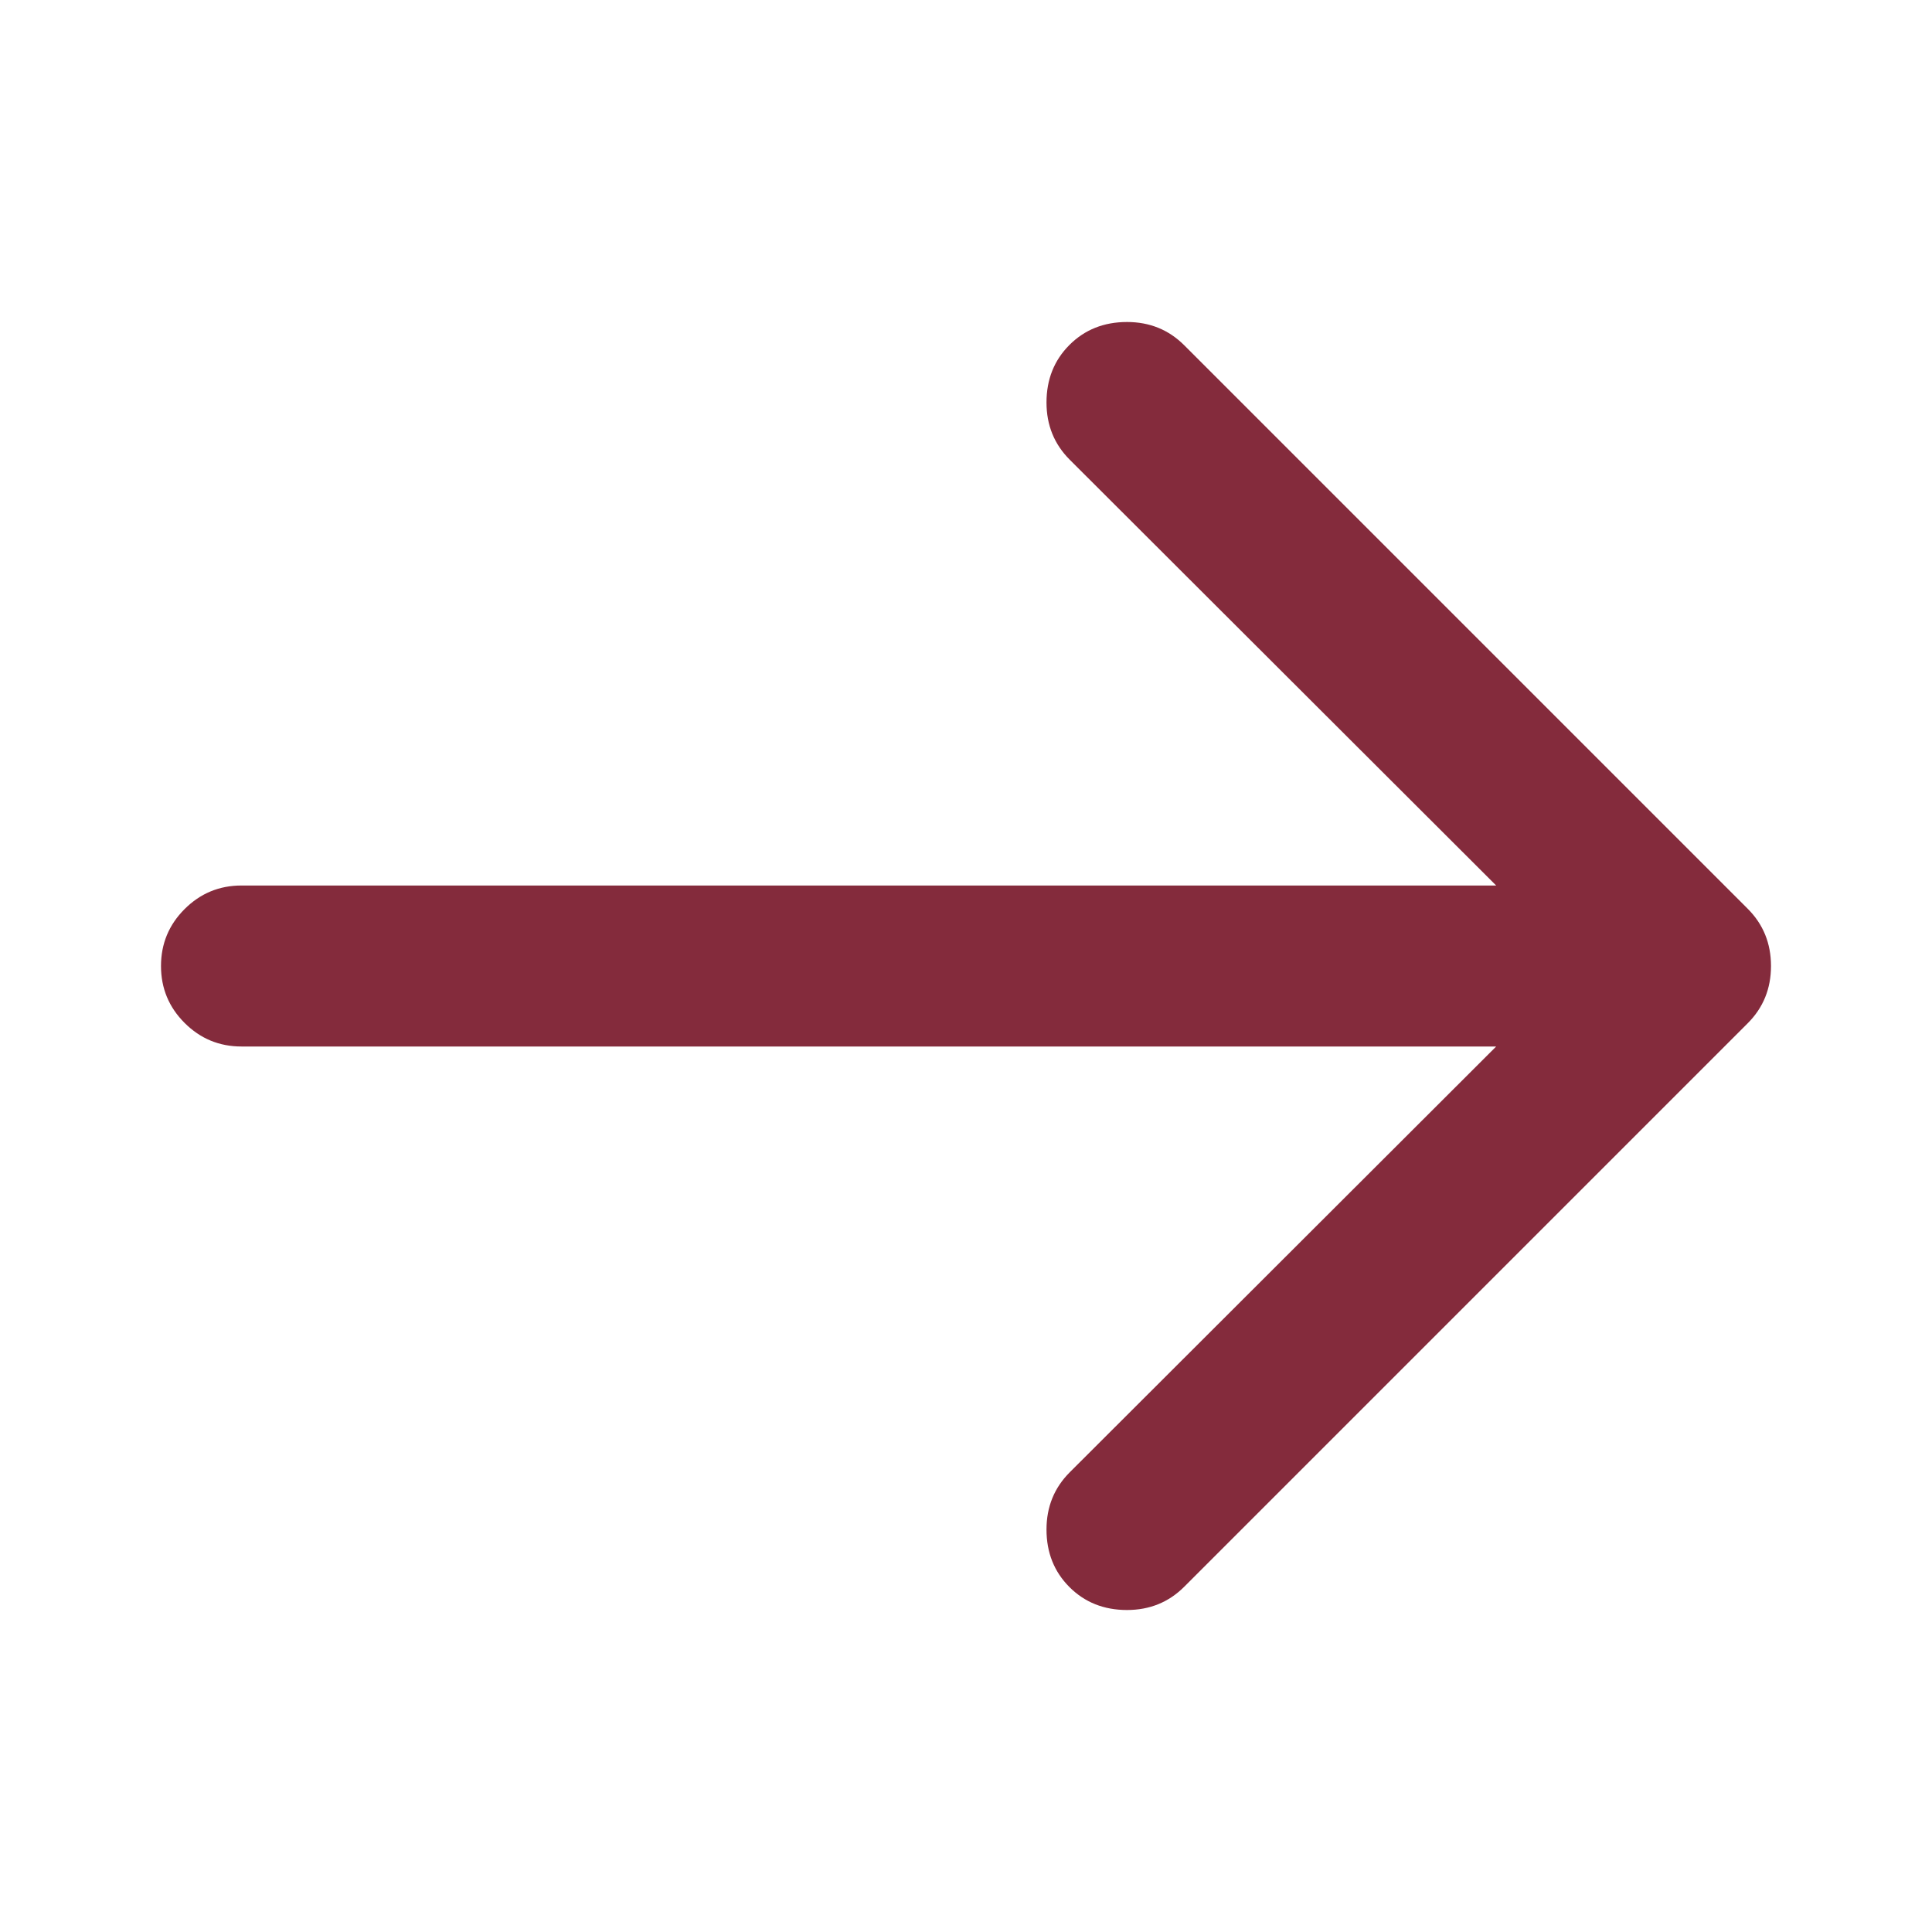 <svg class="arrow-right" width="24" height="24" viewBox="0 0 24 24">
      <path fill="#842B3C" d="M14 4q0.422 0 0.711 0.289l7 7q0.289 0.289 0.289 0.711t-0.289 0.711l-7 7q-0.289 0.289-0.711 0.289-0.43 0-0.715-0.285t-0.285-0.715q0-0.422 0.289-0.711l5.297-5.289h-15.586q-0.414 0-0.707-0.293t-0.293-0.707 0.293-0.707 0.707-0.293h15.586l-5.297-5.289q-0.289-0.289-0.289-0.711 0-0.43 0.285-0.715t0.715-0.285z"></path>
    </svg>